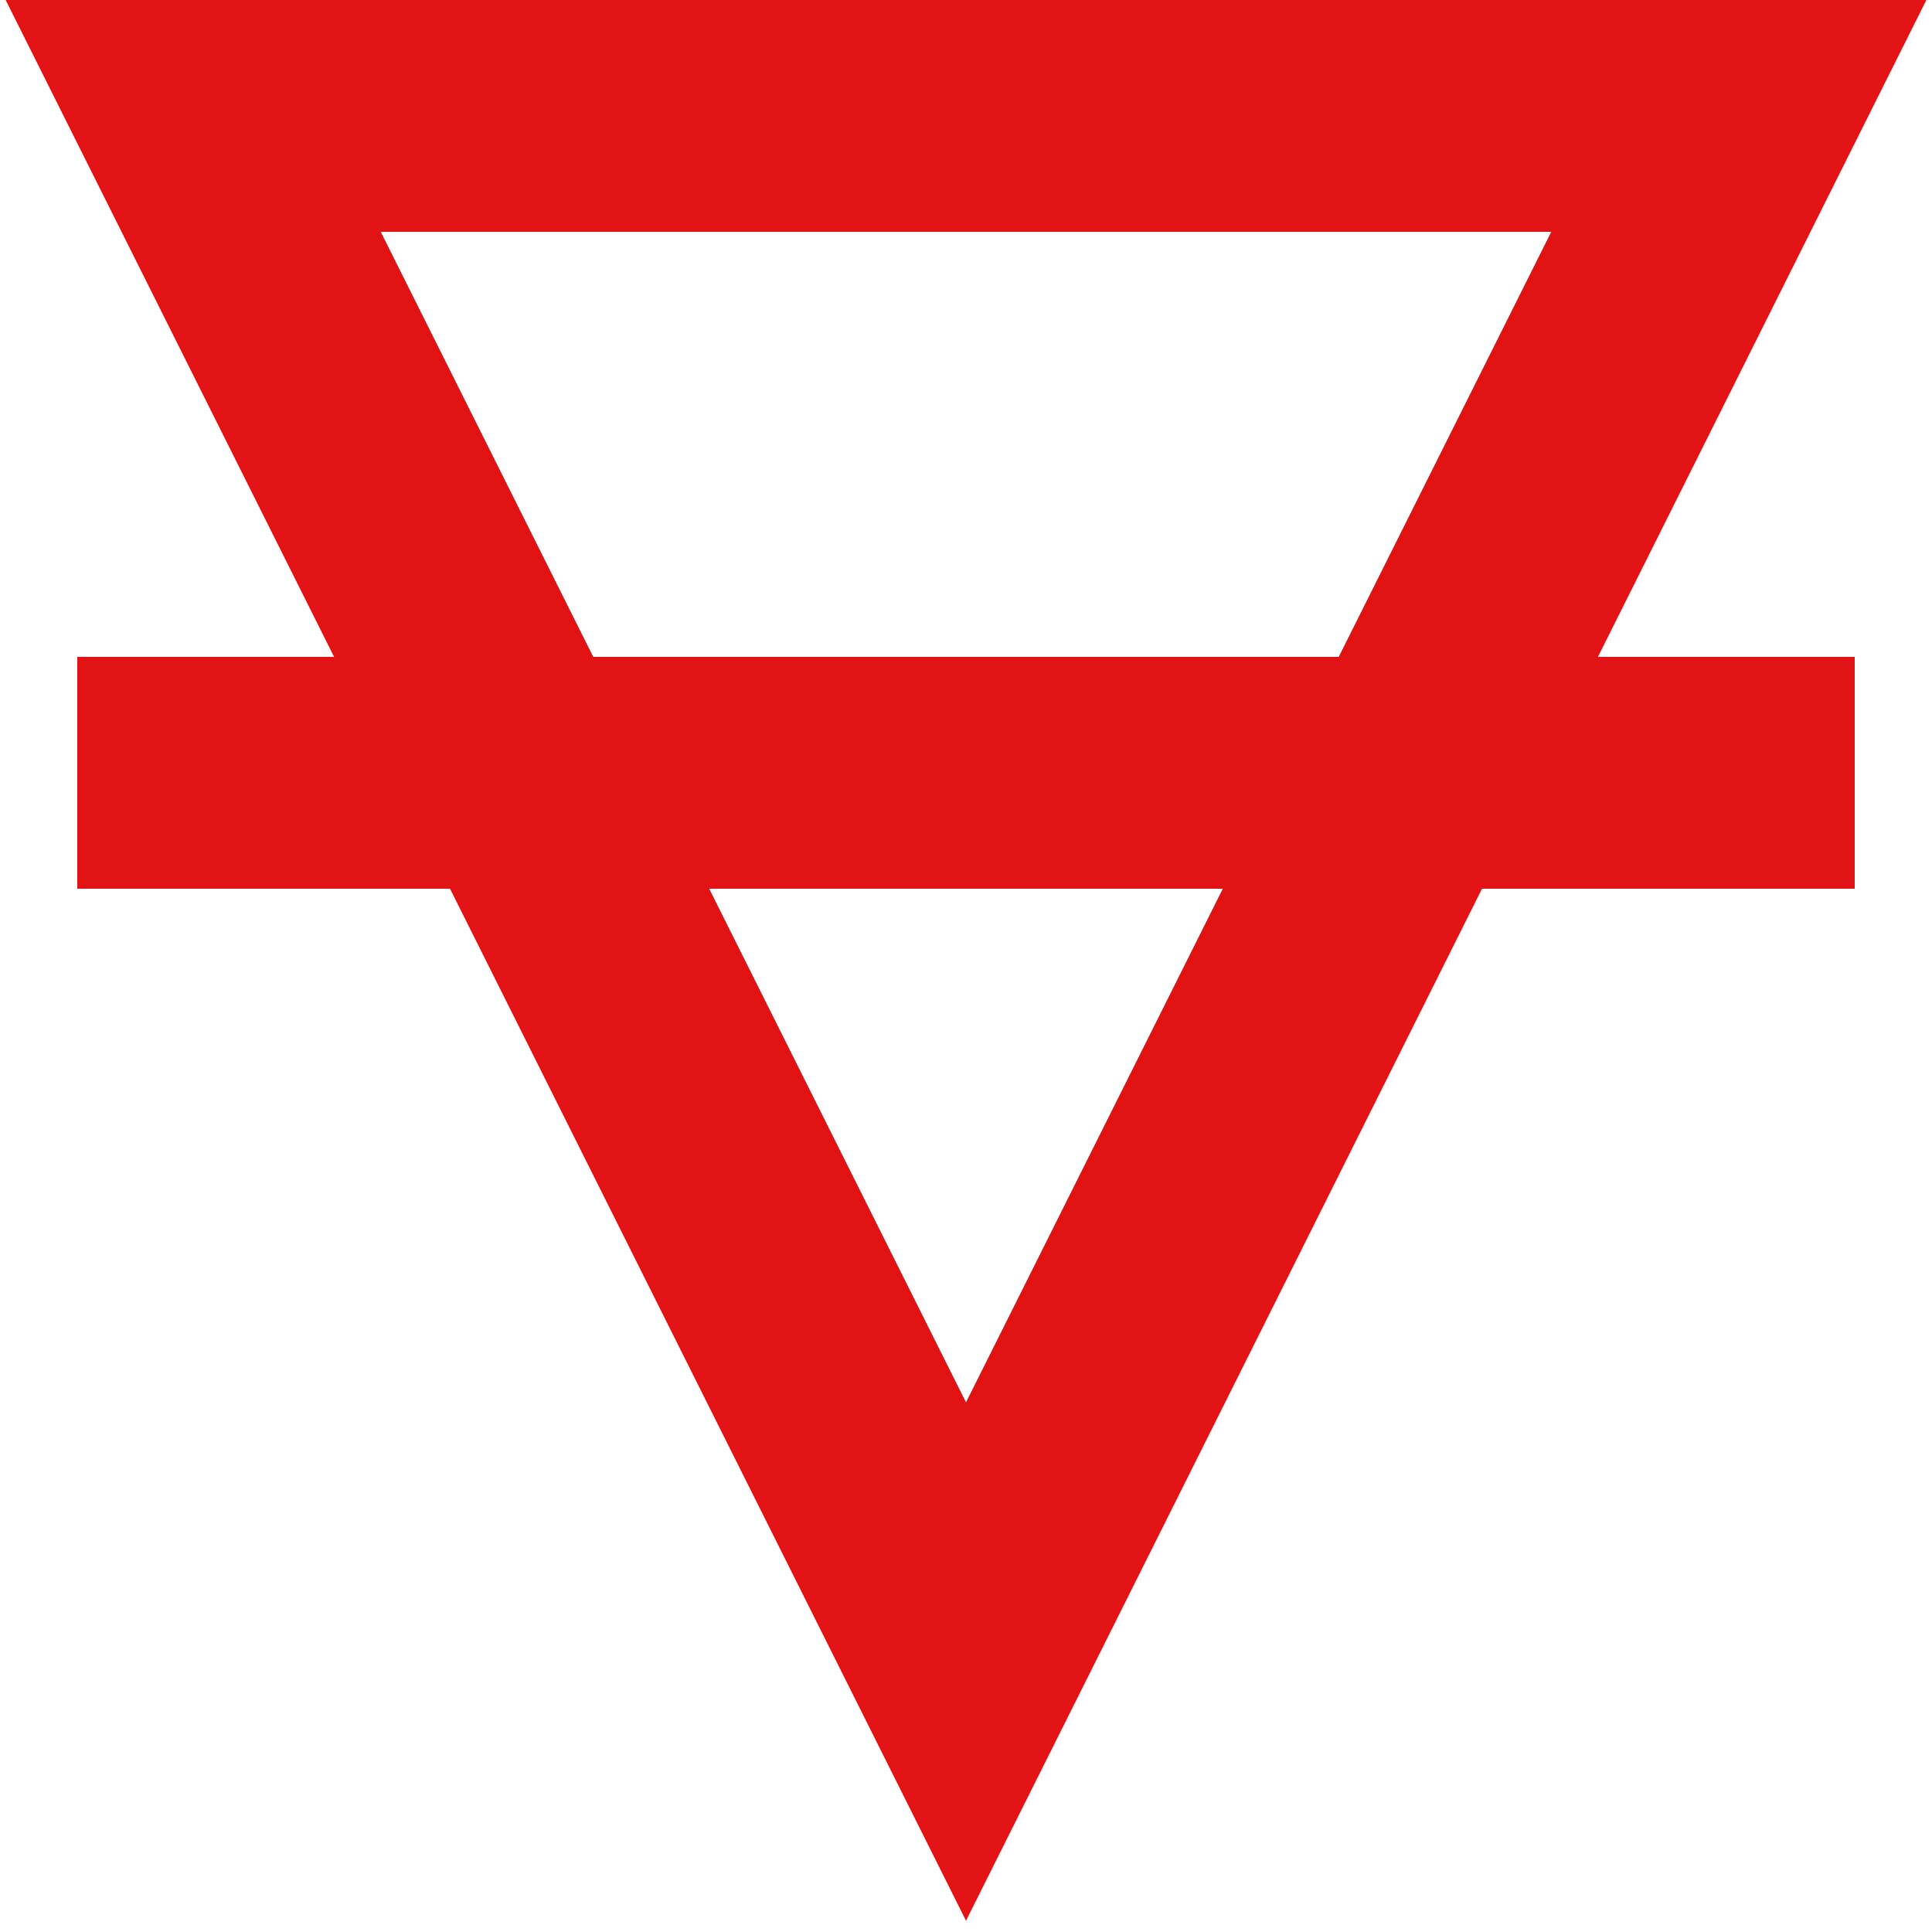 <?xml version="1.0" encoding="UTF-8"?>
<svg width="100px" height="100px" viewBox="0 0 100 100" version="1.1" xmlns="http://www.w3.org/2000/svg" xmlns:xlink="http://www.w3.org/1999/xlink">
    <!-- Generator: Sketch 42 (36781) - http://www.bohemiancoding.com/sketch -->
    <title>SixGEO</title>
    <desc>Created with Sketch.</desc>
    <defs></defs>
    <g id="Page-1" stroke="none" stroke-width="1" fill="none" fill-rule="evenodd">
        <g id="Six" transform="translate(50, 46) scale(1, -1) translate(-50, -46) translate(10, 6)" stroke-width="12" stroke="#E11315">
            <polygon id="Triangle-2" points="40 0 80 80 0 80"></polygon>
            <path d="M0,46 L80,46" id="Line" stroke-linecap="square"></path>
        </g>
    </g>
</svg>